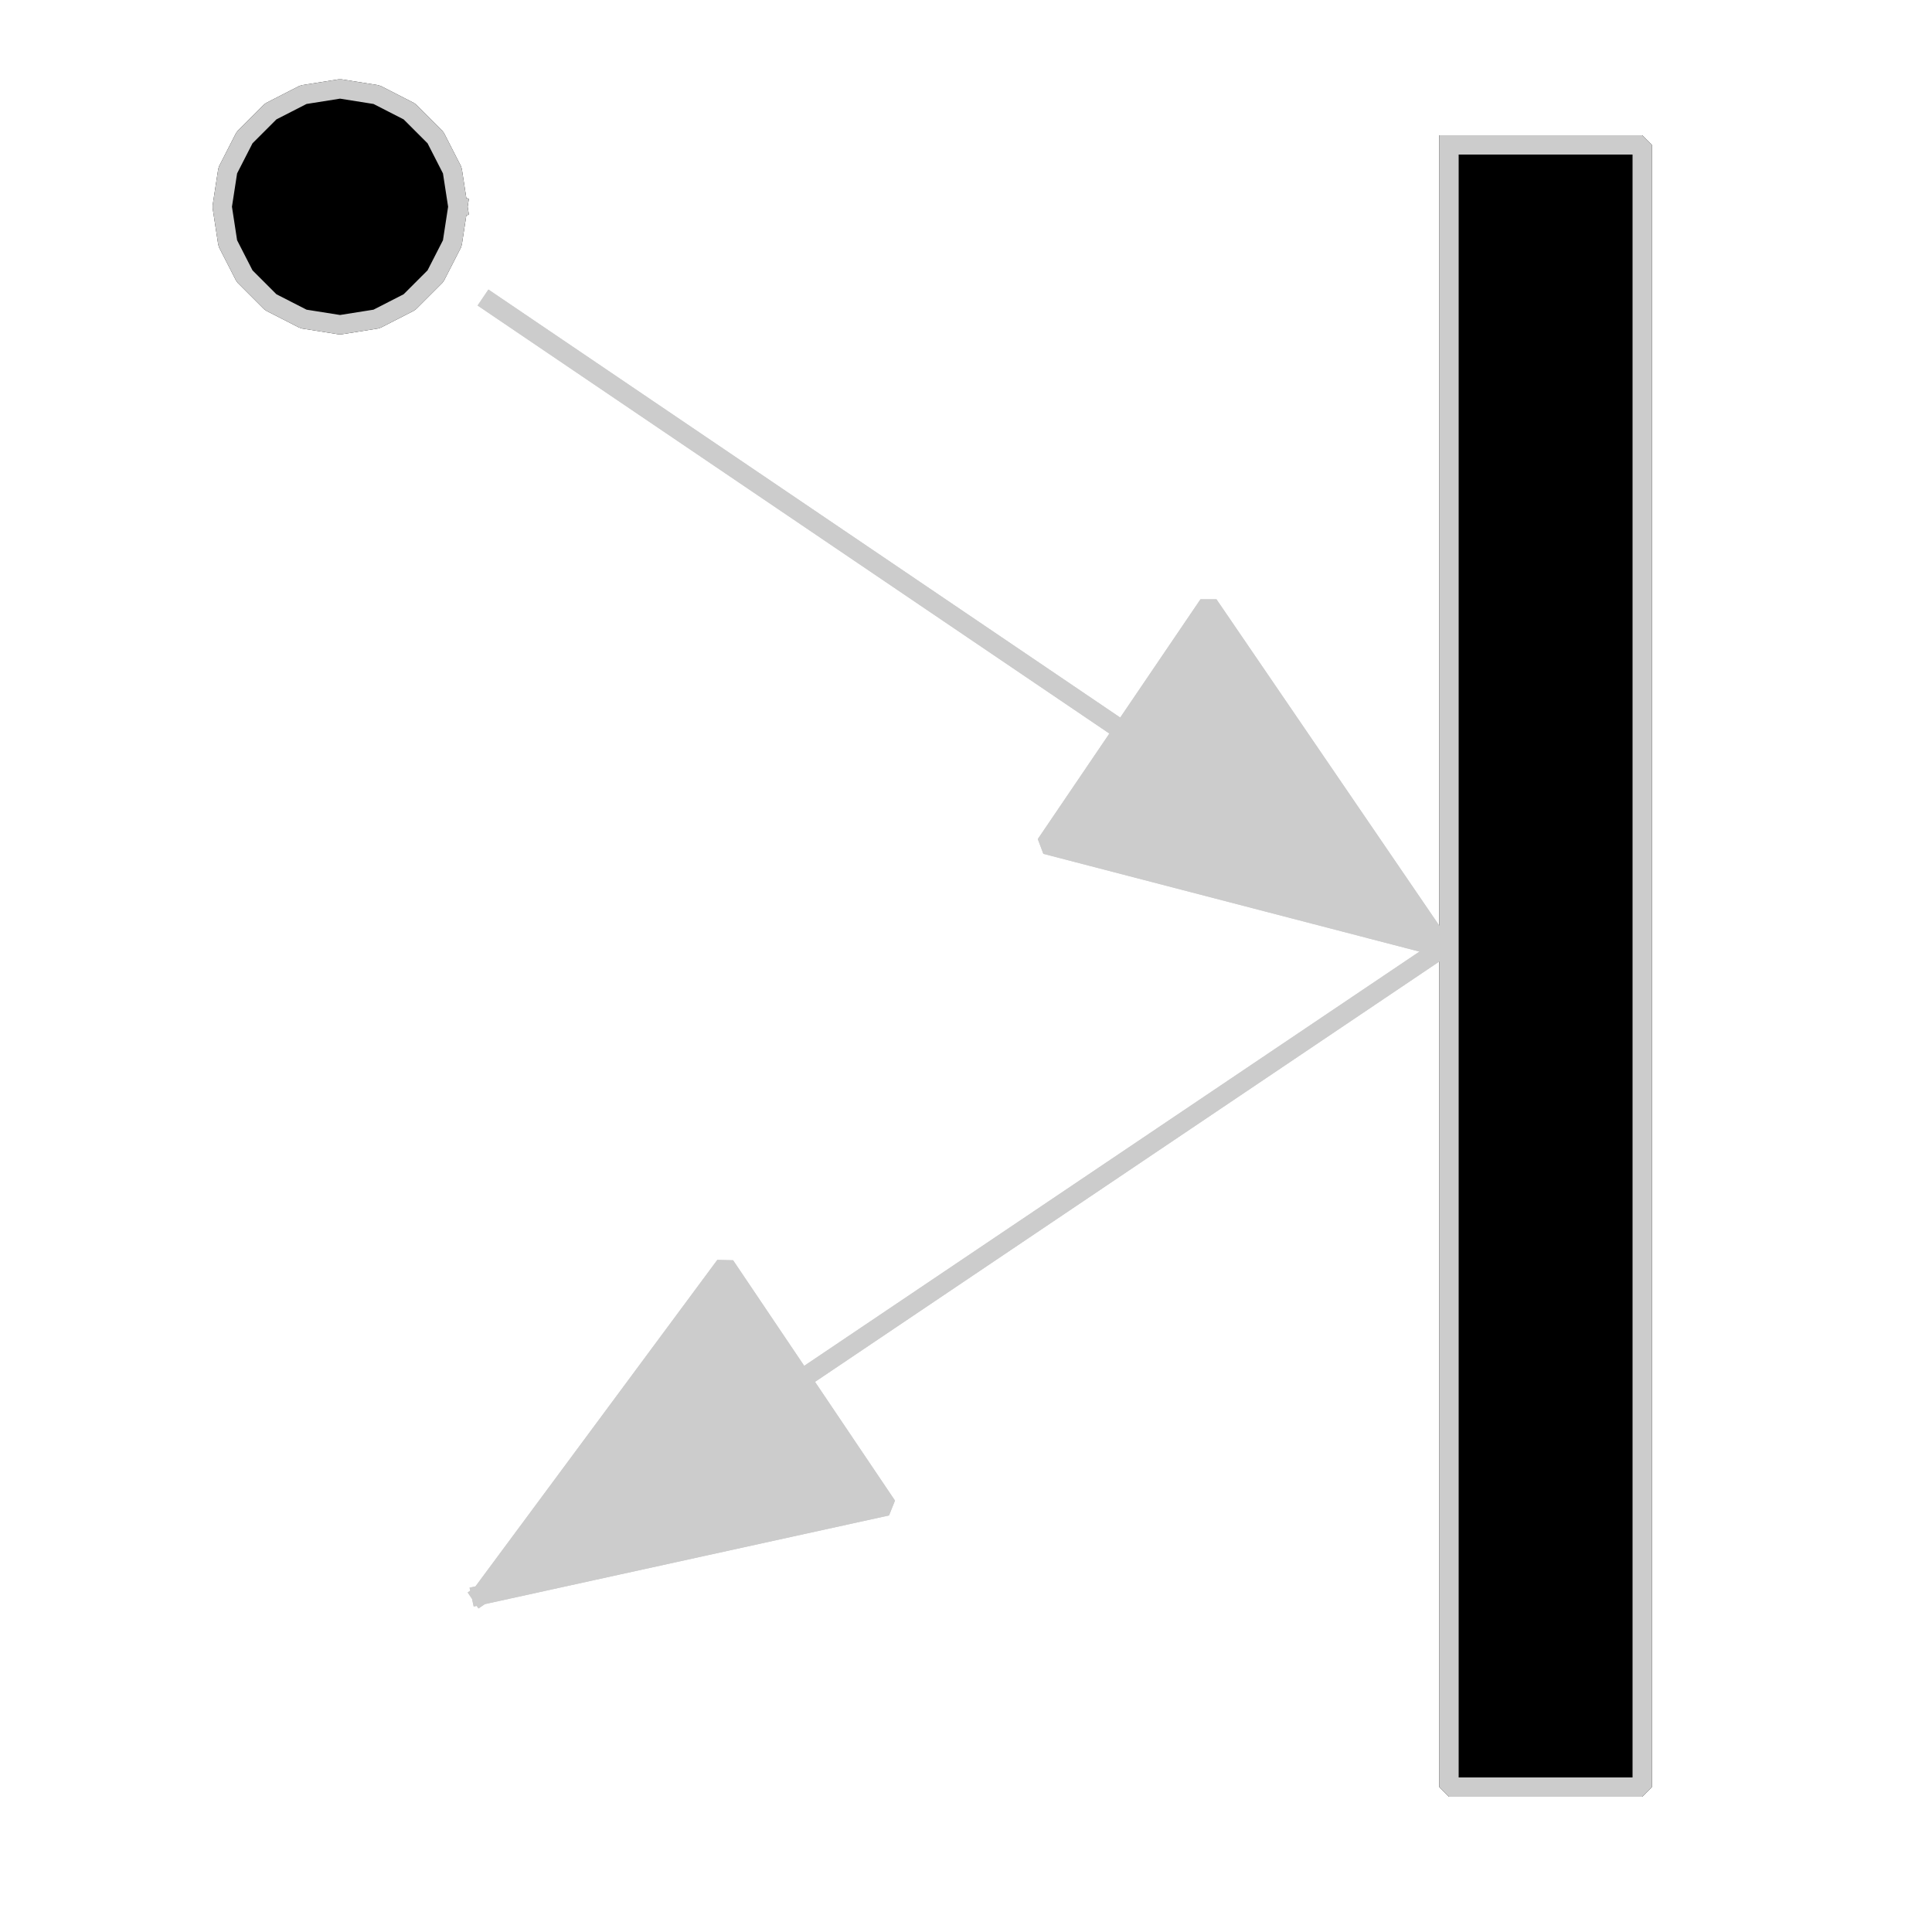 <?xml version="1.0" encoding="UTF-8" standalone="no"?>
<svg width="35.278mm" height="35.278mm"
 viewBox="0 0 100 100"
 xmlns="http://www.w3.org/2000/svg" xmlns:xlink="http://www.w3.org/1999/xlink"  version="1.2" baseProfile="tiny">
<title>DOP_wirewirecollider.icon</title>
<desc>Generated with Qt</desc>
<defs>
</defs>
<g fill="none" stroke="black" stroke-width="1" fill-rule="evenodd" stroke-linecap="square" stroke-linejoin="bevel" >

<g fill="none" stroke="#000000" stroke-opacity="1" stroke-width="1" stroke-linecap="square" stroke-linejoin="bevel" transform="matrix(1,0,0,1,0,0)"
font-family="MS Shell Dlg 2" font-size="8.25" font-weight="400" font-style="normal" 
>
</g>

<g fill="#000000" fill-opacity="1" stroke="#000000" stroke-opacity="1" stroke-width="1" stroke-linecap="square" stroke-linejoin="bevel" transform="matrix(1,0,0,1,0,0)"
font-family="MS Shell Dlg 2" font-size="8.25" font-weight="400" font-style="normal" 
>
<path vector-effect="non-scaling-stroke" fill-rule="evenodd" d="M75,7.5 L85,7.5 L85,92.5 L75,92.5 L75,7.5"/>
</g>

<g fill="#cccccc" fill-opacity="1" stroke="#cccccc" stroke-opacity="1" stroke-width="1" stroke-linecap="square" stroke-linejoin="bevel" transform="matrix(1,0,0,1,0,0)"
font-family="MS Shell Dlg 2" font-size="8.25" font-weight="400" font-style="normal" 
>
<polyline fill="none" vector-effect="non-scaling-stroke" points="75,7.5 85,7.5 85,92.5 75,92.5 75,7.5 " />
</g>

<g fill="#cccccc" fill-opacity="1" stroke="#cccccc" stroke-opacity="1" stroke-width="1" stroke-linecap="square" stroke-linejoin="bevel" transform="matrix(1,0,0,1,0,0)"
font-family="MS Shell Dlg 2" font-size="8.25" font-weight="400" font-style="normal" 
>
<path vector-effect="non-scaling-stroke" fill-rule="evenodd" d="M74.67,49.05 L54.13,43.71 L62.55,31.3 L74.67,49.05 L25,15.4 L74.67,49.05"/>
</g>

<g fill="#cccccc" fill-opacity="1" stroke="#cccccc" stroke-opacity="1" stroke-width="1" stroke-linecap="square" stroke-linejoin="bevel" transform="matrix(1,0,0,1,0,0)"
font-family="MS Shell Dlg 2" font-size="8.25" font-weight="400" font-style="normal" 
>
<polyline fill="none" vector-effect="non-scaling-stroke" points="74.67,49.05 54.13,43.71 62.55,31.3 74.67,49.05 74.67,49.05 25,15.4 74.67,49.05 " />
</g>

<g fill="#cccccc" fill-opacity="1" stroke="#cccccc" stroke-opacity="1" stroke-width="1" stroke-linecap="square" stroke-linejoin="bevel" transform="matrix(1,0,0,1,0,0)"
font-family="MS Shell Dlg 2" font-size="8.25" font-weight="400" font-style="normal" 
>
<path vector-effect="non-scaling-stroke" fill-rule="evenodd" d="M24.9,82.56 L45.91,77.95 L37.53,65.51 L24.9,82.56 L74.67,49.05 L24.9,82.56"/>
</g>

<g fill="#cccccc" fill-opacity="1" stroke="#cccccc" stroke-opacity="1" stroke-width="1" stroke-linecap="square" stroke-linejoin="bevel" transform="matrix(1,0,0,1,0,0)"
font-family="MS Shell Dlg 2" font-size="8.25" font-weight="400" font-style="normal" 
>
<polyline fill="none" vector-effect="non-scaling-stroke" points="24.9,82.56 45.91,77.95 37.53,65.51 24.9,82.56 24.9,82.56 74.67,49.05 24.9,82.56 " />
</g>

<g fill="#000000" fill-opacity="1" stroke="#000000" stroke-opacity="1" stroke-width="1" stroke-linecap="square" stroke-linejoin="bevel" transform="matrix(1,0,0,1,0,0)"
font-family="MS Shell Dlg 2" font-size="8.25" font-weight="400" font-style="normal" 
>
<path vector-effect="non-scaling-stroke" fill-rule="evenodd" d="M23.7,10.7 L23.41,8.82 L22.54,7.12 L21.19,5.77 L19.49,4.9 L17.6,4.6 L15.71,4.9 L14.01,5.77 L12.66,7.12 L11.79,8.82 L11.5,10.7 L11.79,12.59 L12.66,14.29 L14.01,15.64 L15.71,16.51 L17.6,16.81 L19.49,16.51 L21.19,15.64 L22.54,14.29 L23.41,12.59 L23.7,10.7"/>
</g>

<g fill="#cccccc" fill-opacity="1" stroke="#cccccc" stroke-opacity="1" stroke-width="1" stroke-linecap="square" stroke-linejoin="bevel" transform="matrix(1,0,0,1,0,0)"
font-family="MS Shell Dlg 2" font-size="8.25" font-weight="400" font-style="normal" 
>
<polyline fill="none" vector-effect="non-scaling-stroke" points="23.7,10.7 23.41,8.82 22.54,7.12 21.19,5.77 19.49,4.9 17.6,4.6 15.71,4.9 14.01,5.77 12.66,7.12 11.79,8.82 11.5,10.7 11.79,12.59 12.66,14.29 14.01,15.64 15.71,16.51 17.6,16.81 19.49,16.51 21.19,15.64 22.54,14.29 23.41,12.59 23.7,10.7 " />
</g>
</g>
</svg>
